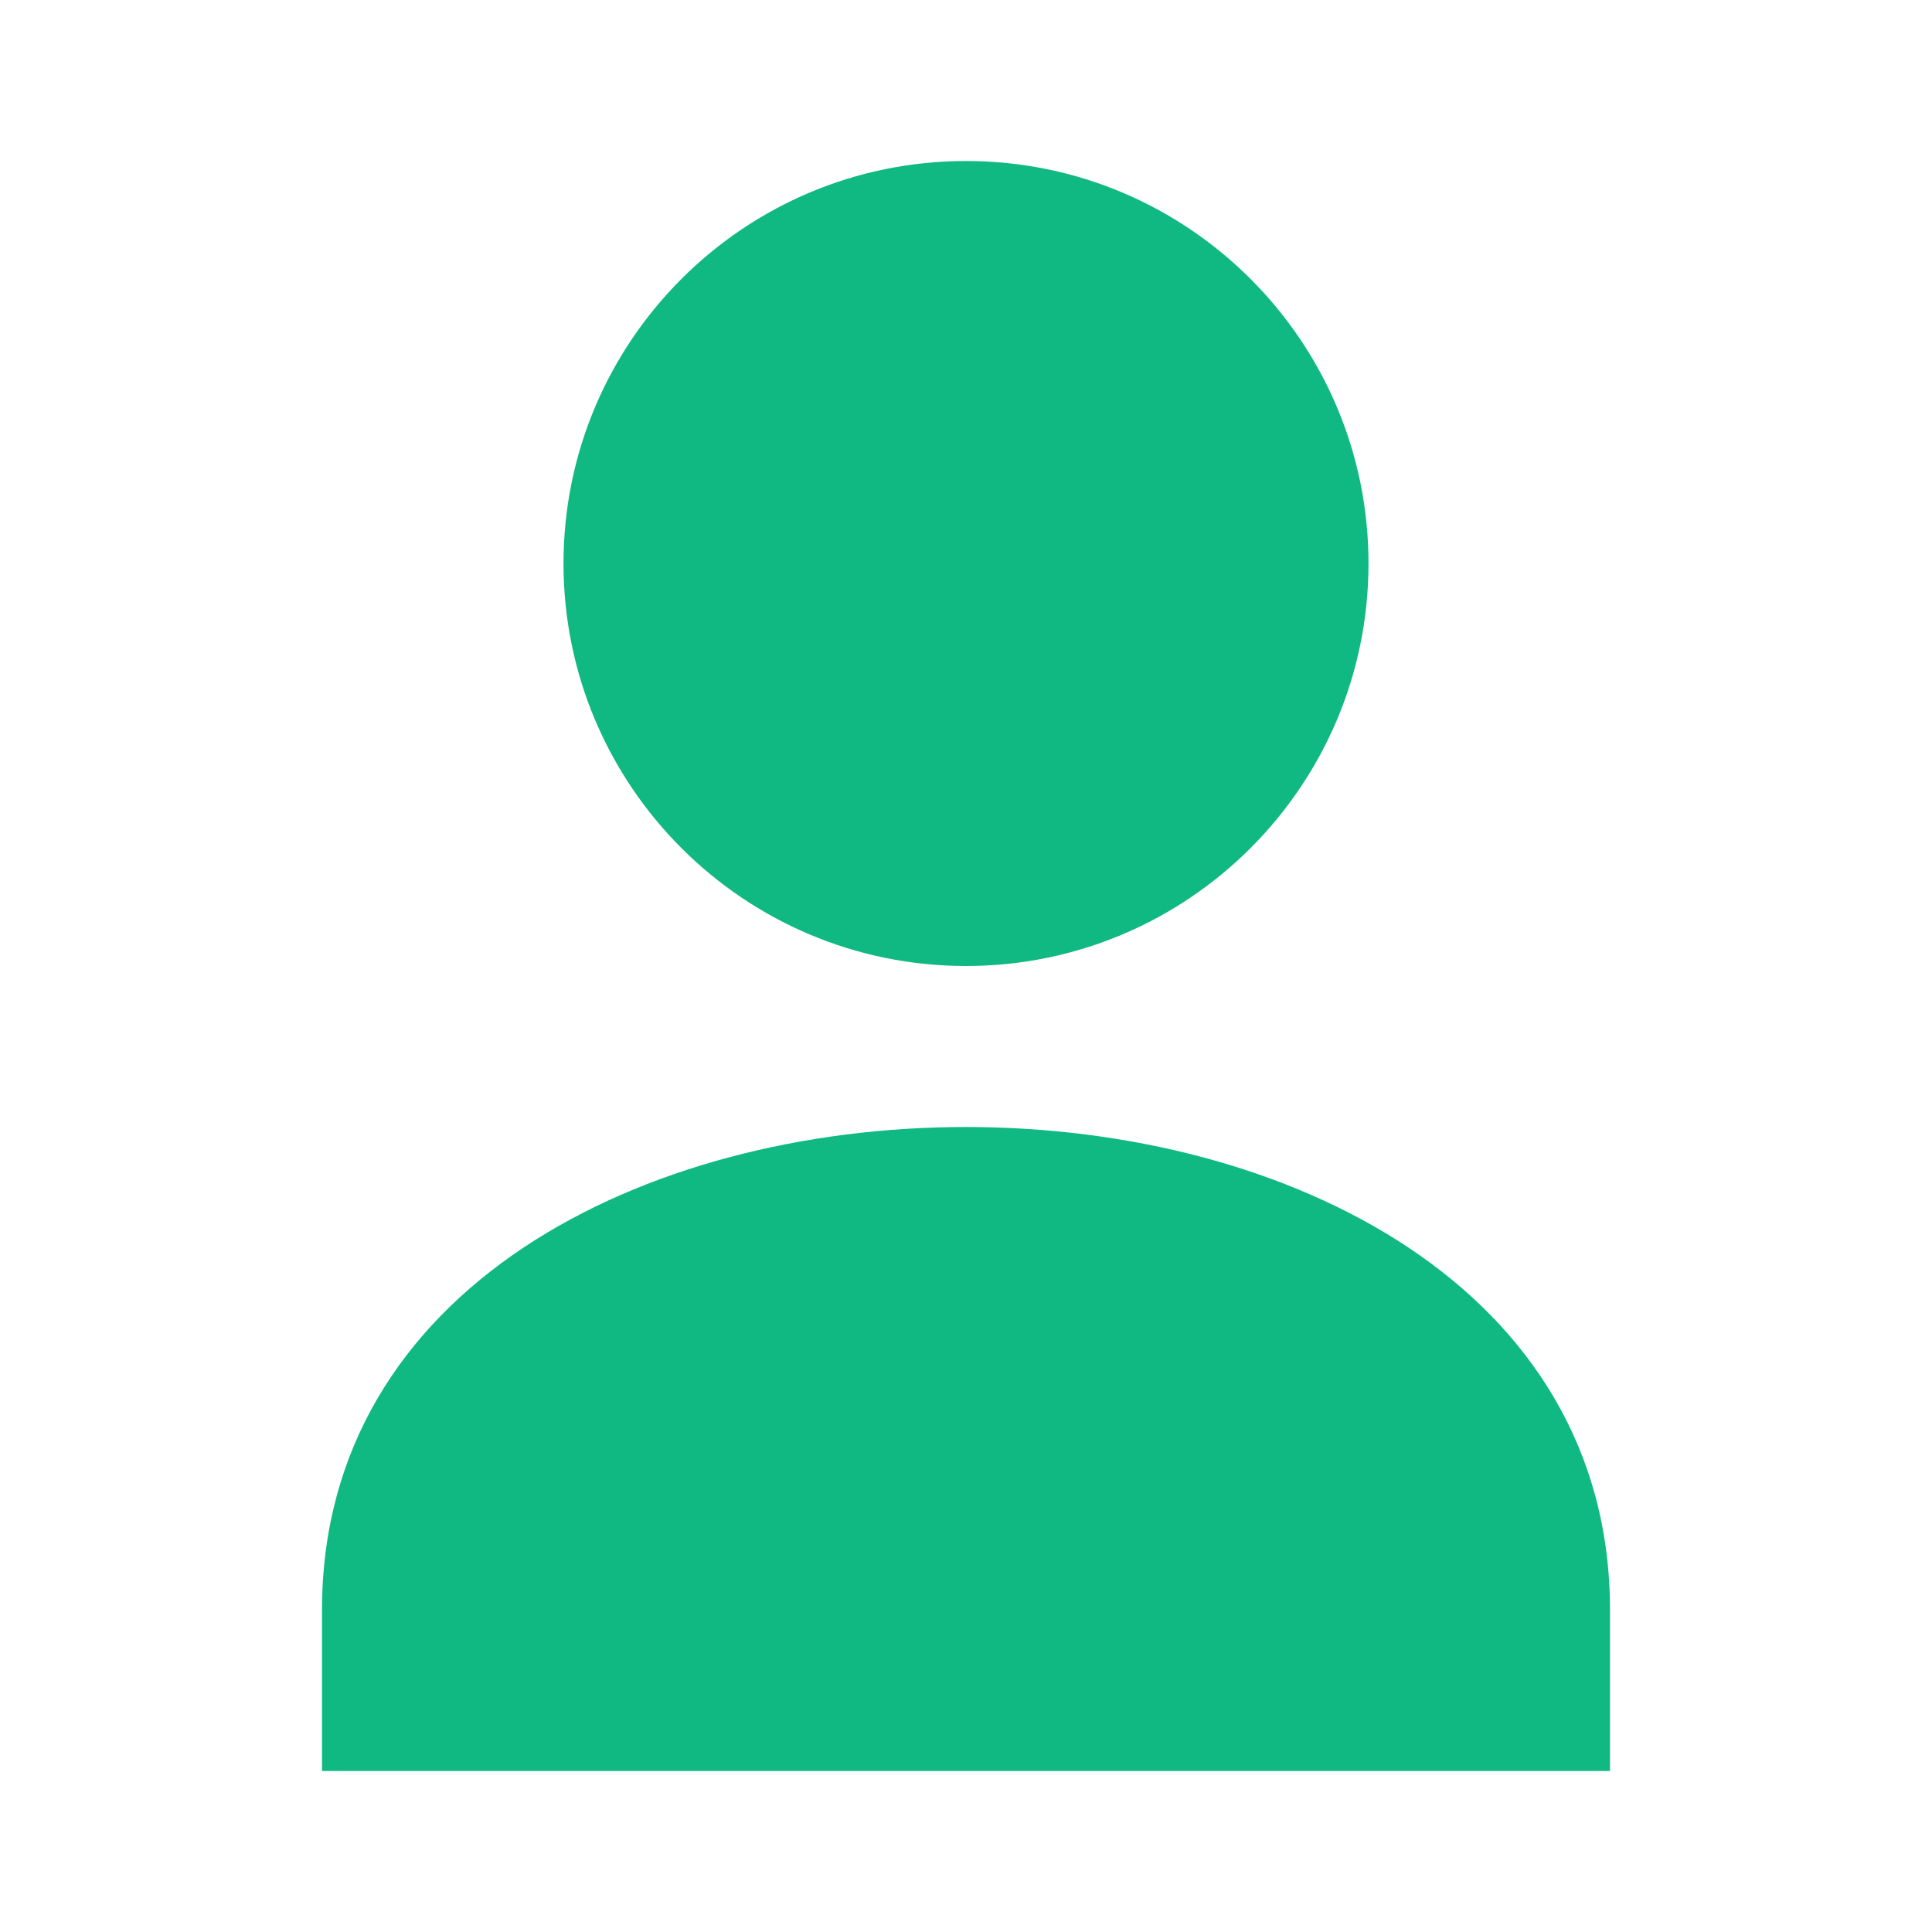 <svg xmlns="http://www.w3.org/2000/svg" viewBox="0 0 24 24" width="24" height="24" fill="#10B981">
  <path d="M12 12c2.76 0 5-2.24 5-5s-2.24-5-5-5-5 2.24-5 5 2.24 5 5 5zm0 2c-4 0-8 2-8 6v2h16v-2c0-4-4-6-8-6z"/>
</svg>
